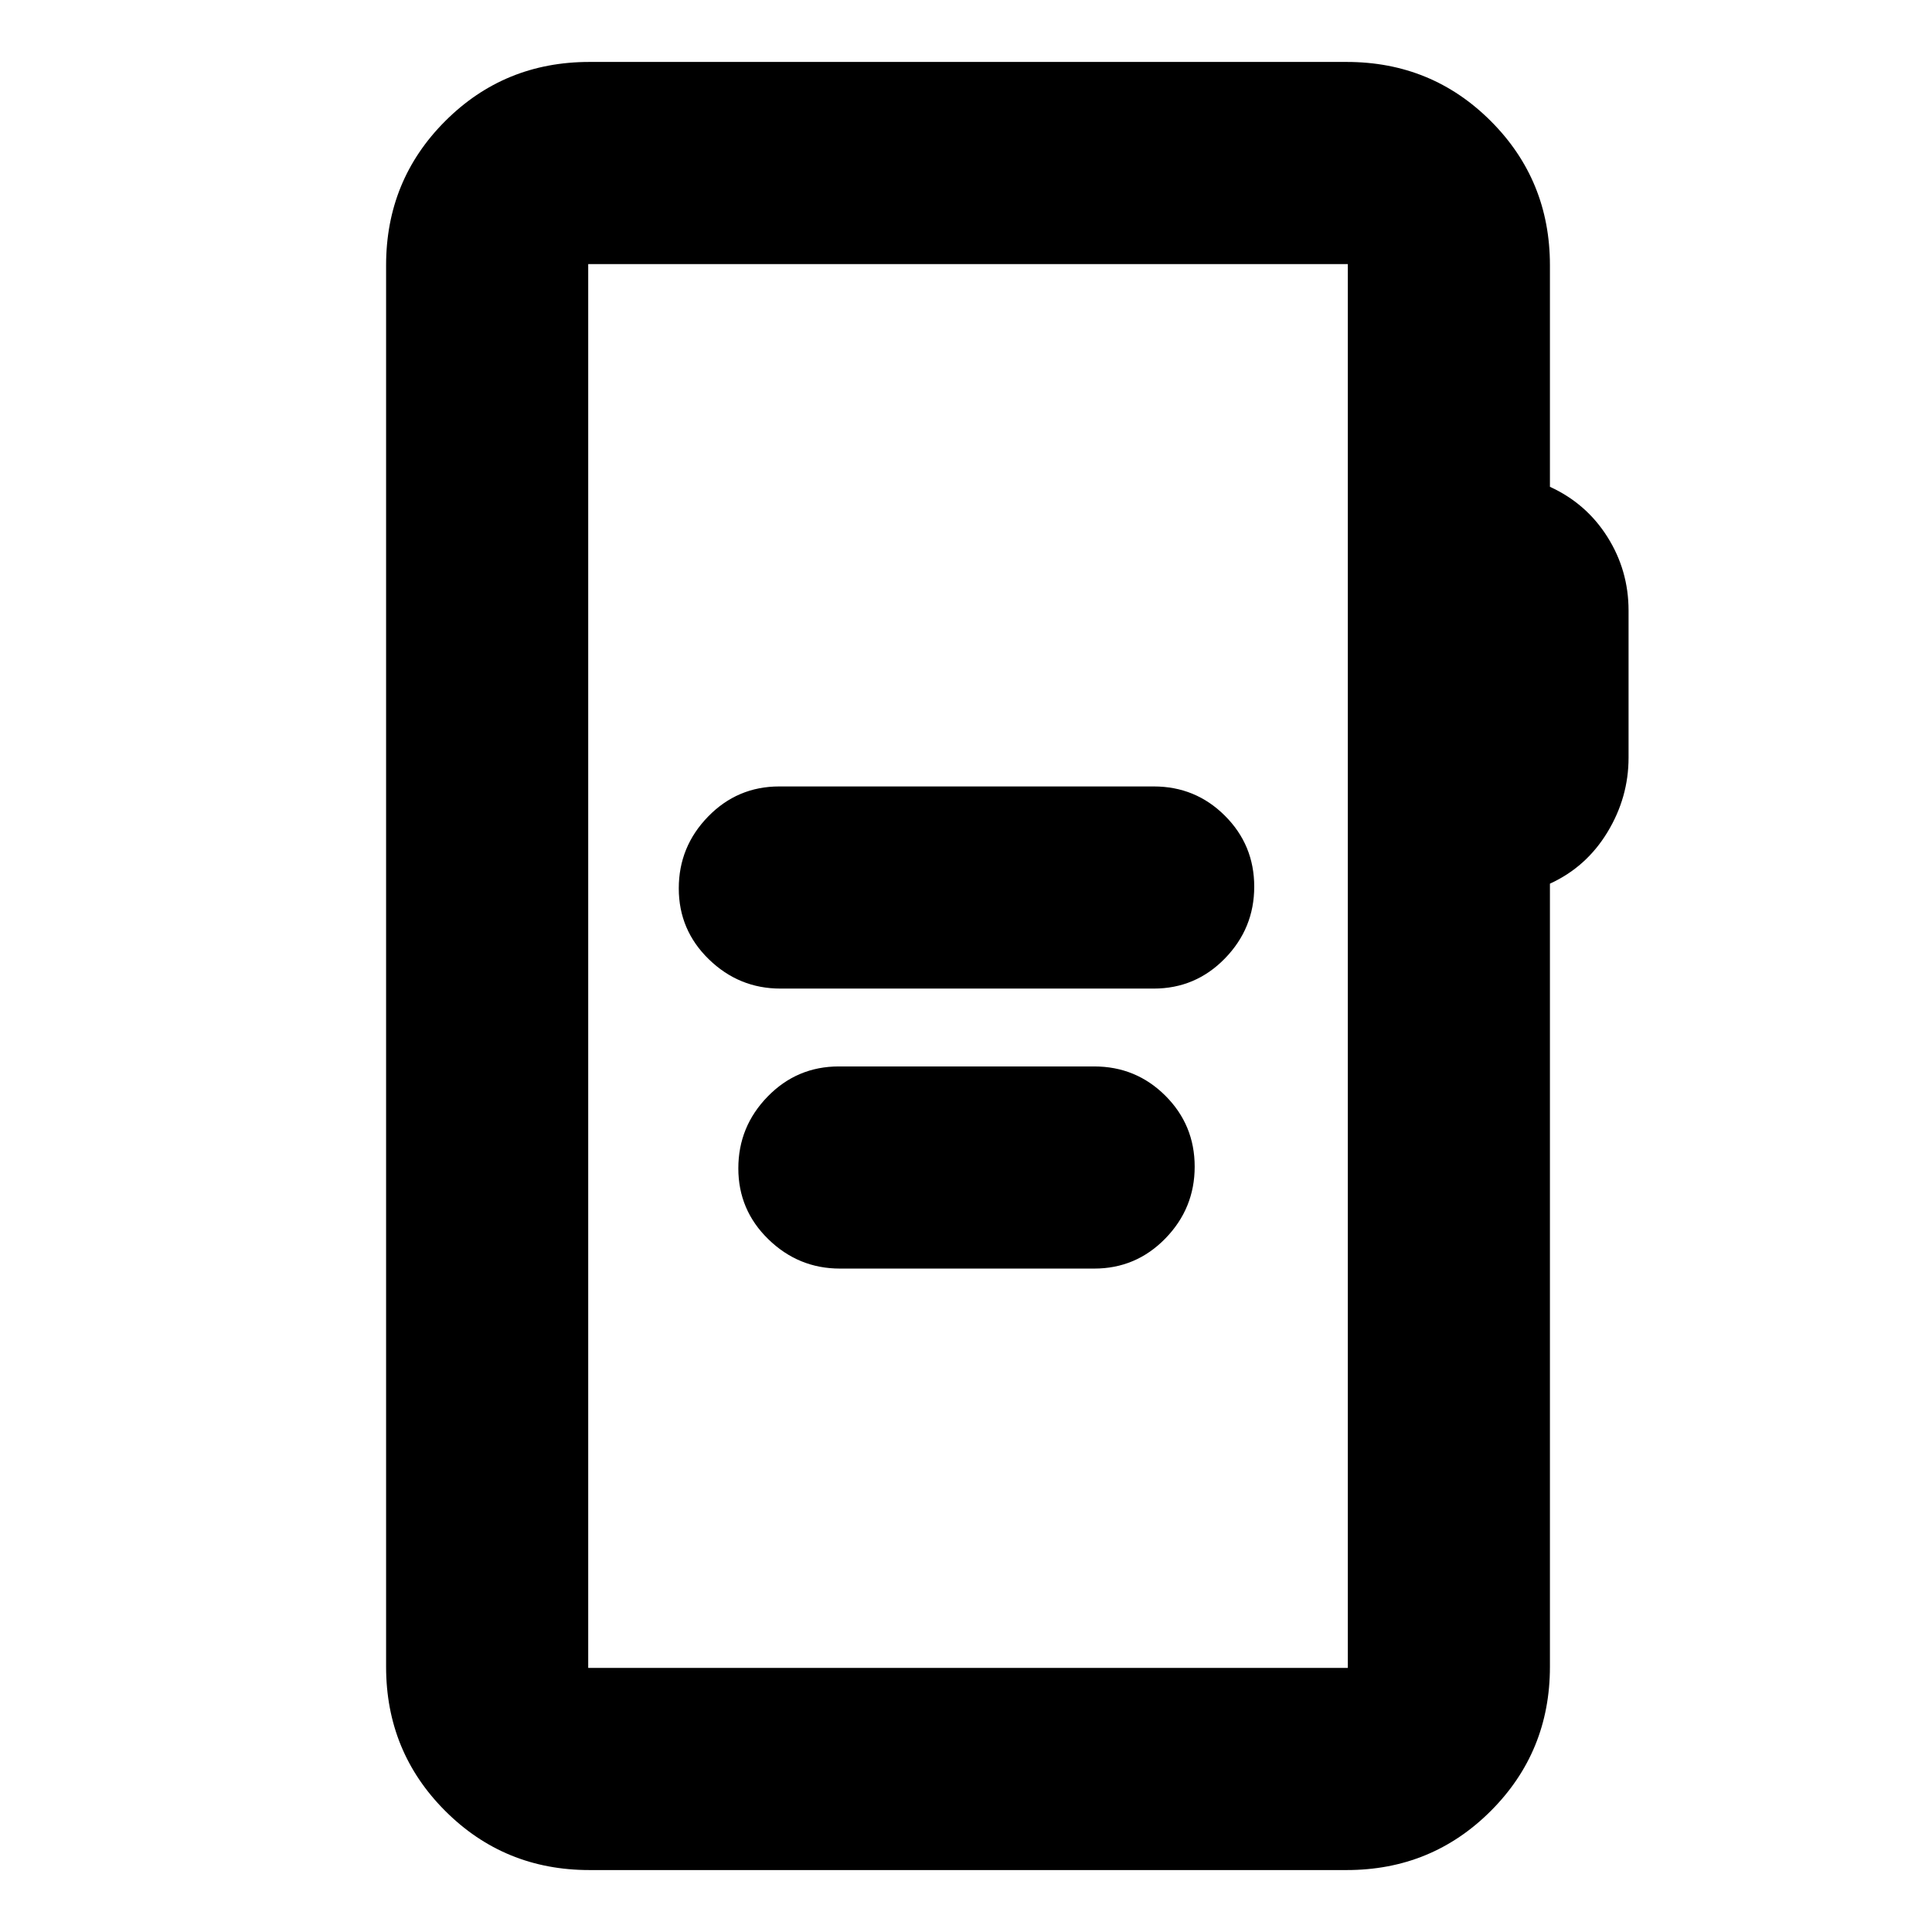 <svg xmlns="http://www.w3.org/2000/svg" height="24" viewBox="0 -960 960 960" width="24"><path d="M387.78-468.78h185.5q20.79 0 35.36-14.96 14.58-14.96 14.58-35.68 0-20.73-14.58-35.26-14.57-14.54-35.36-14.54H387.22q-20.79 0-35.36 14.96-14.58 14.96-14.58 35.68 0 20.73 14.96 35.26 14.96 14.54 35.54 14.54Zm29.59 139.13H543.7q20.78 0 35.36-14.96 14.57-14.95 14.57-35.68t-14.57-35.26q-14.58-14.54-35.36-14.54H416.8q-20.78 0-35.36 14.96-14.57 14.96-14.57 35.68 0 20.73 14.96 35.26 14.95 14.54 35.54 14.54ZM292.85-30.78q-42.24 0-71.62-29.38-29.38-29.38-29.38-71.62v-696.44q0-42.24 29.38-71.62 29.38-29.38 71.62-29.38h376.3q42.24 0 71.62 29.38 29.38 29.38 29.38 71.62v110.11q18.07 8.26 28.57 24.91t10.5 36.57v73.13q0 19.74-10.5 37.03-10.5 17.3-28.57 25.56v389.13q0 42.24-29.38 71.62-29.38 29.38-71.62 29.38h-376.3Zm-.57-100.44h377.44v-697.56H292.28v697.56Zm0 0v-697.56 697.56Z"/></svg>